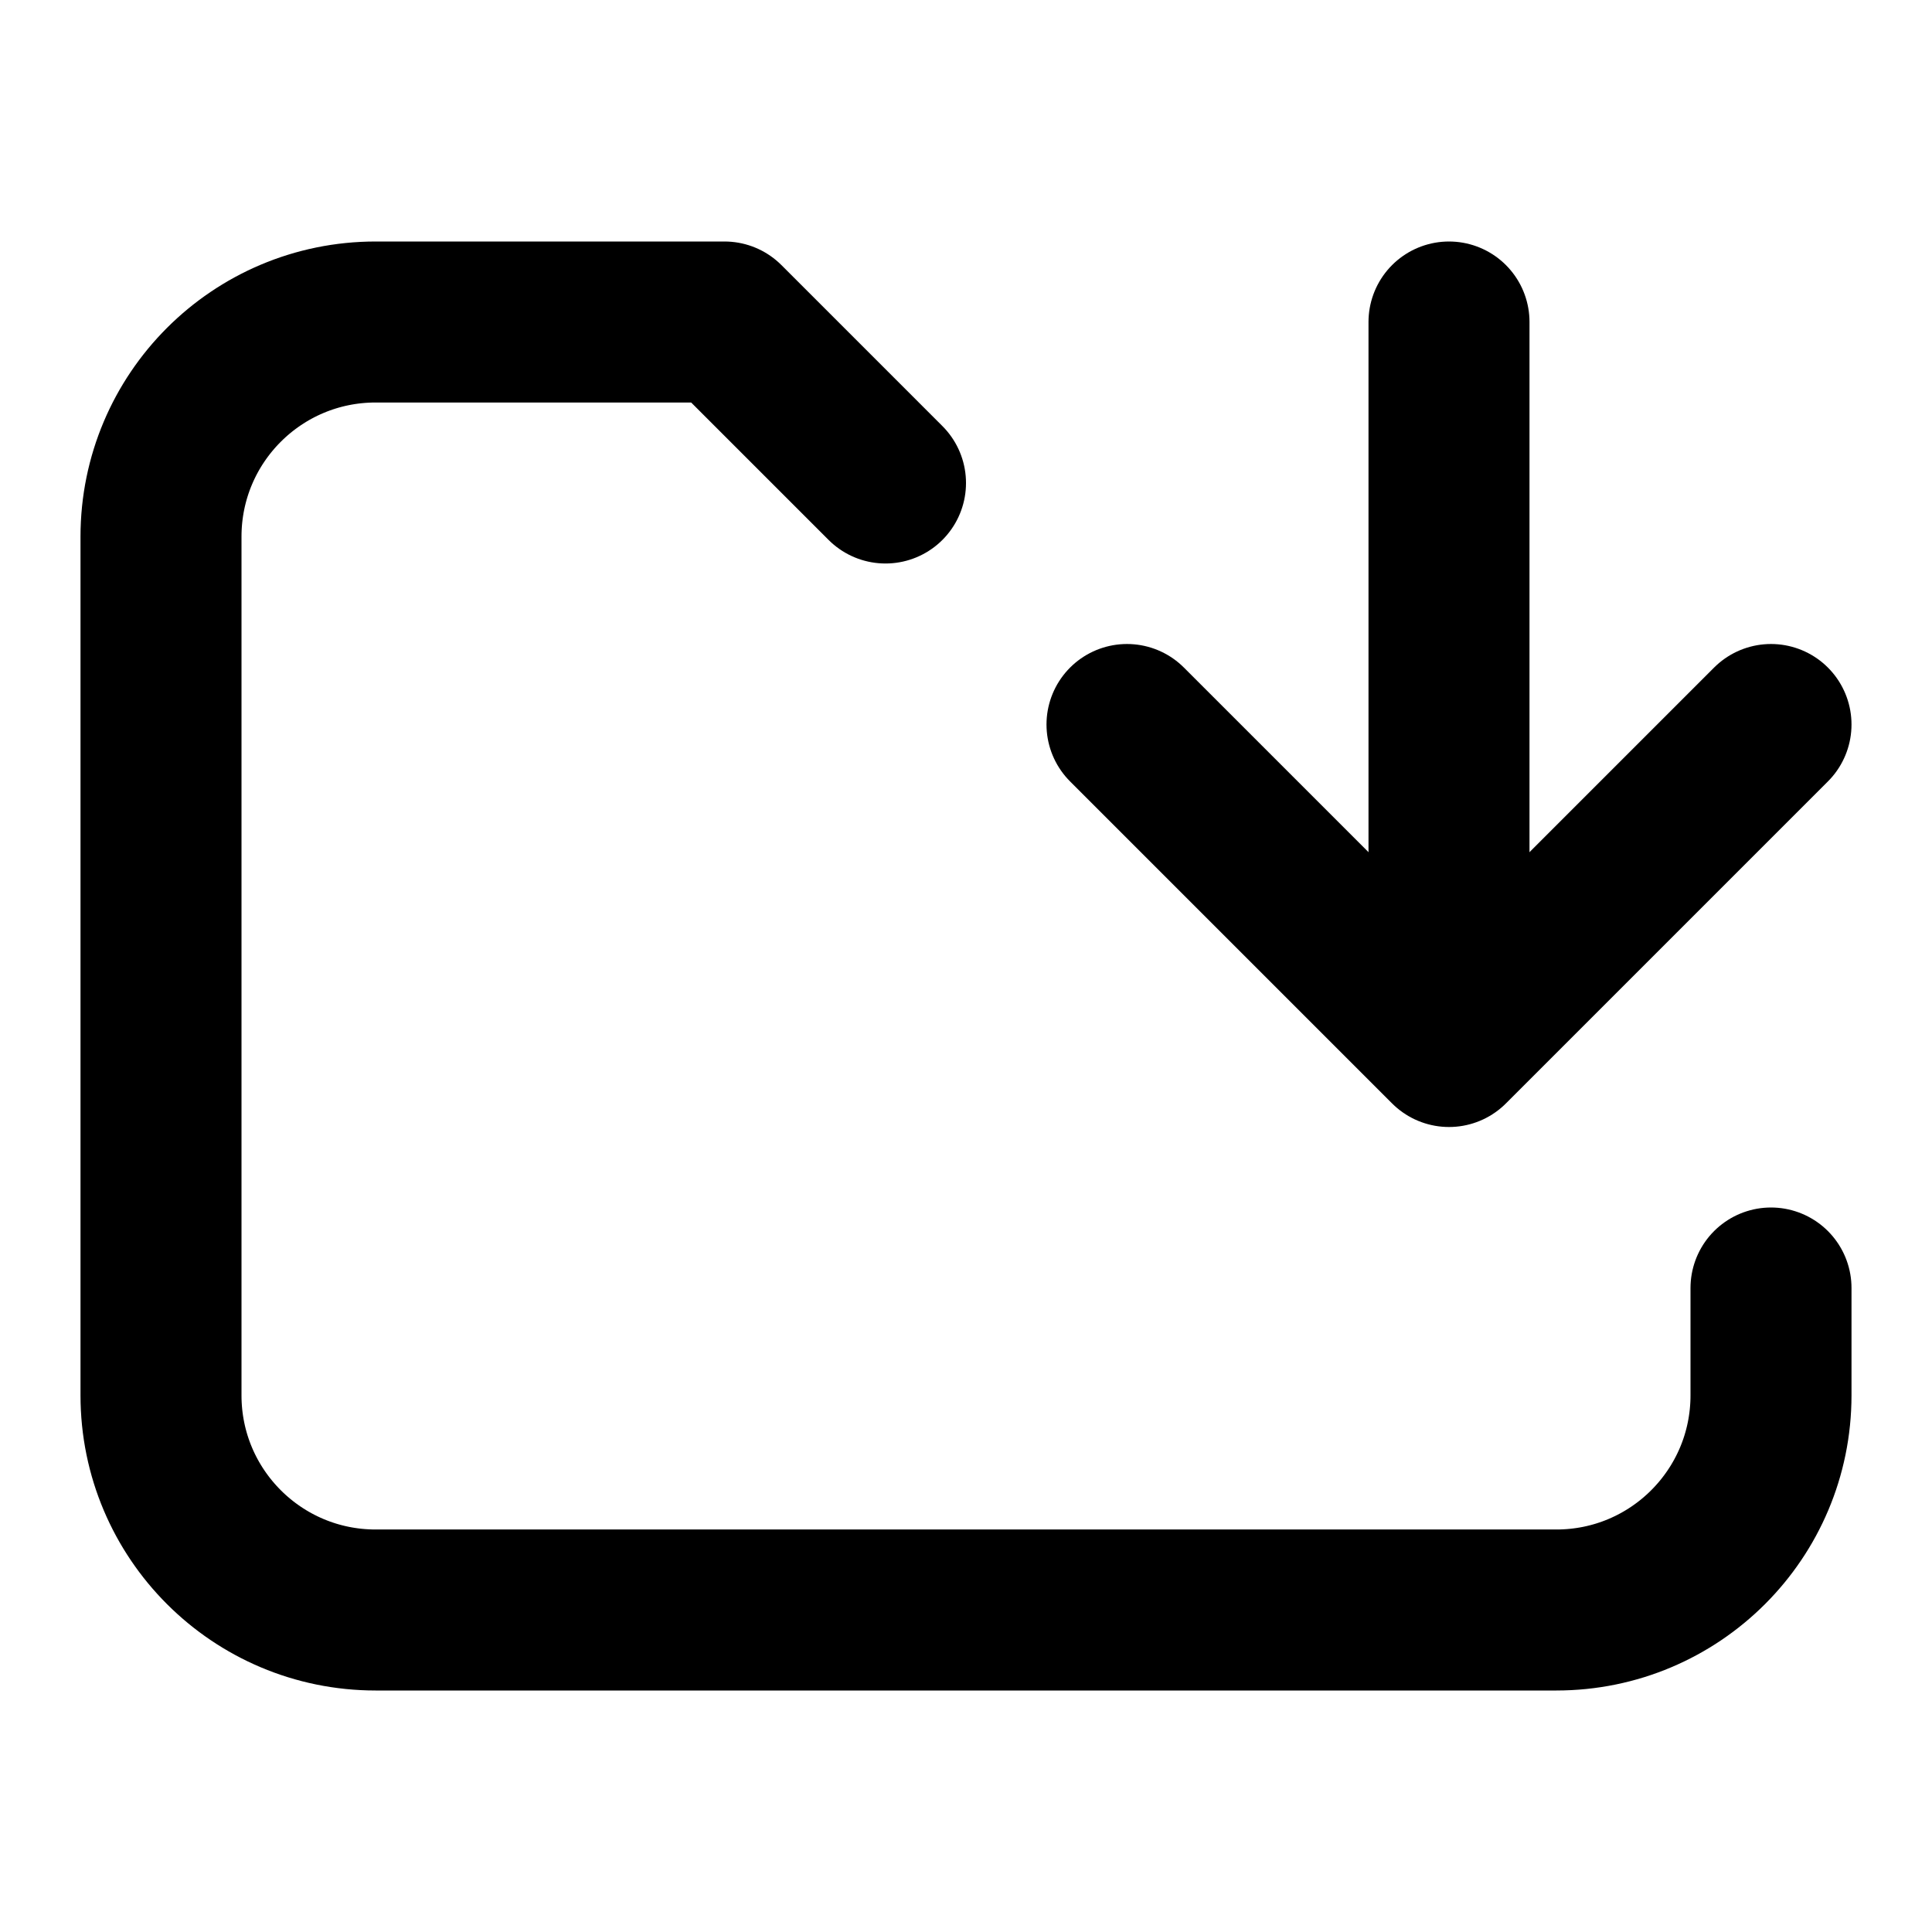 <!-- This Source Code Form is subject to the terms of the Mozilla Public
   - License, v. 2.0. If a copy of the MPL was not distributed with this
   - file, You can obtain one at http://mozilla.org/MPL/2.0/. -->
<svg width="18" height="18" viewBox="0 0 18 18" fill="none" xmlns="http://www.w3.org/2000/svg">
<path d="M16.5 6.75L13.5 9.75L10.5 6.75" stroke="context-fill" stroke-width="1.5" stroke-linecap="round" stroke-linejoin="round"/>
<path d="M13.5 9V3" stroke="context-fill" stroke-width="1.5" stroke-linecap="round" stroke-linejoin="round"/>
<path d="M8.25 4.5L6.75 3H3.5C2.395 3 1.5 3.895 1.5 5V13C1.5 14.105 2.395 15 3.5 15H14.5C15.605 15 16.5 14.105 16.5 13V12" stroke="context-fill" stroke-width="1.5" stroke-linecap="round" stroke-linejoin="round"/>
</svg>
